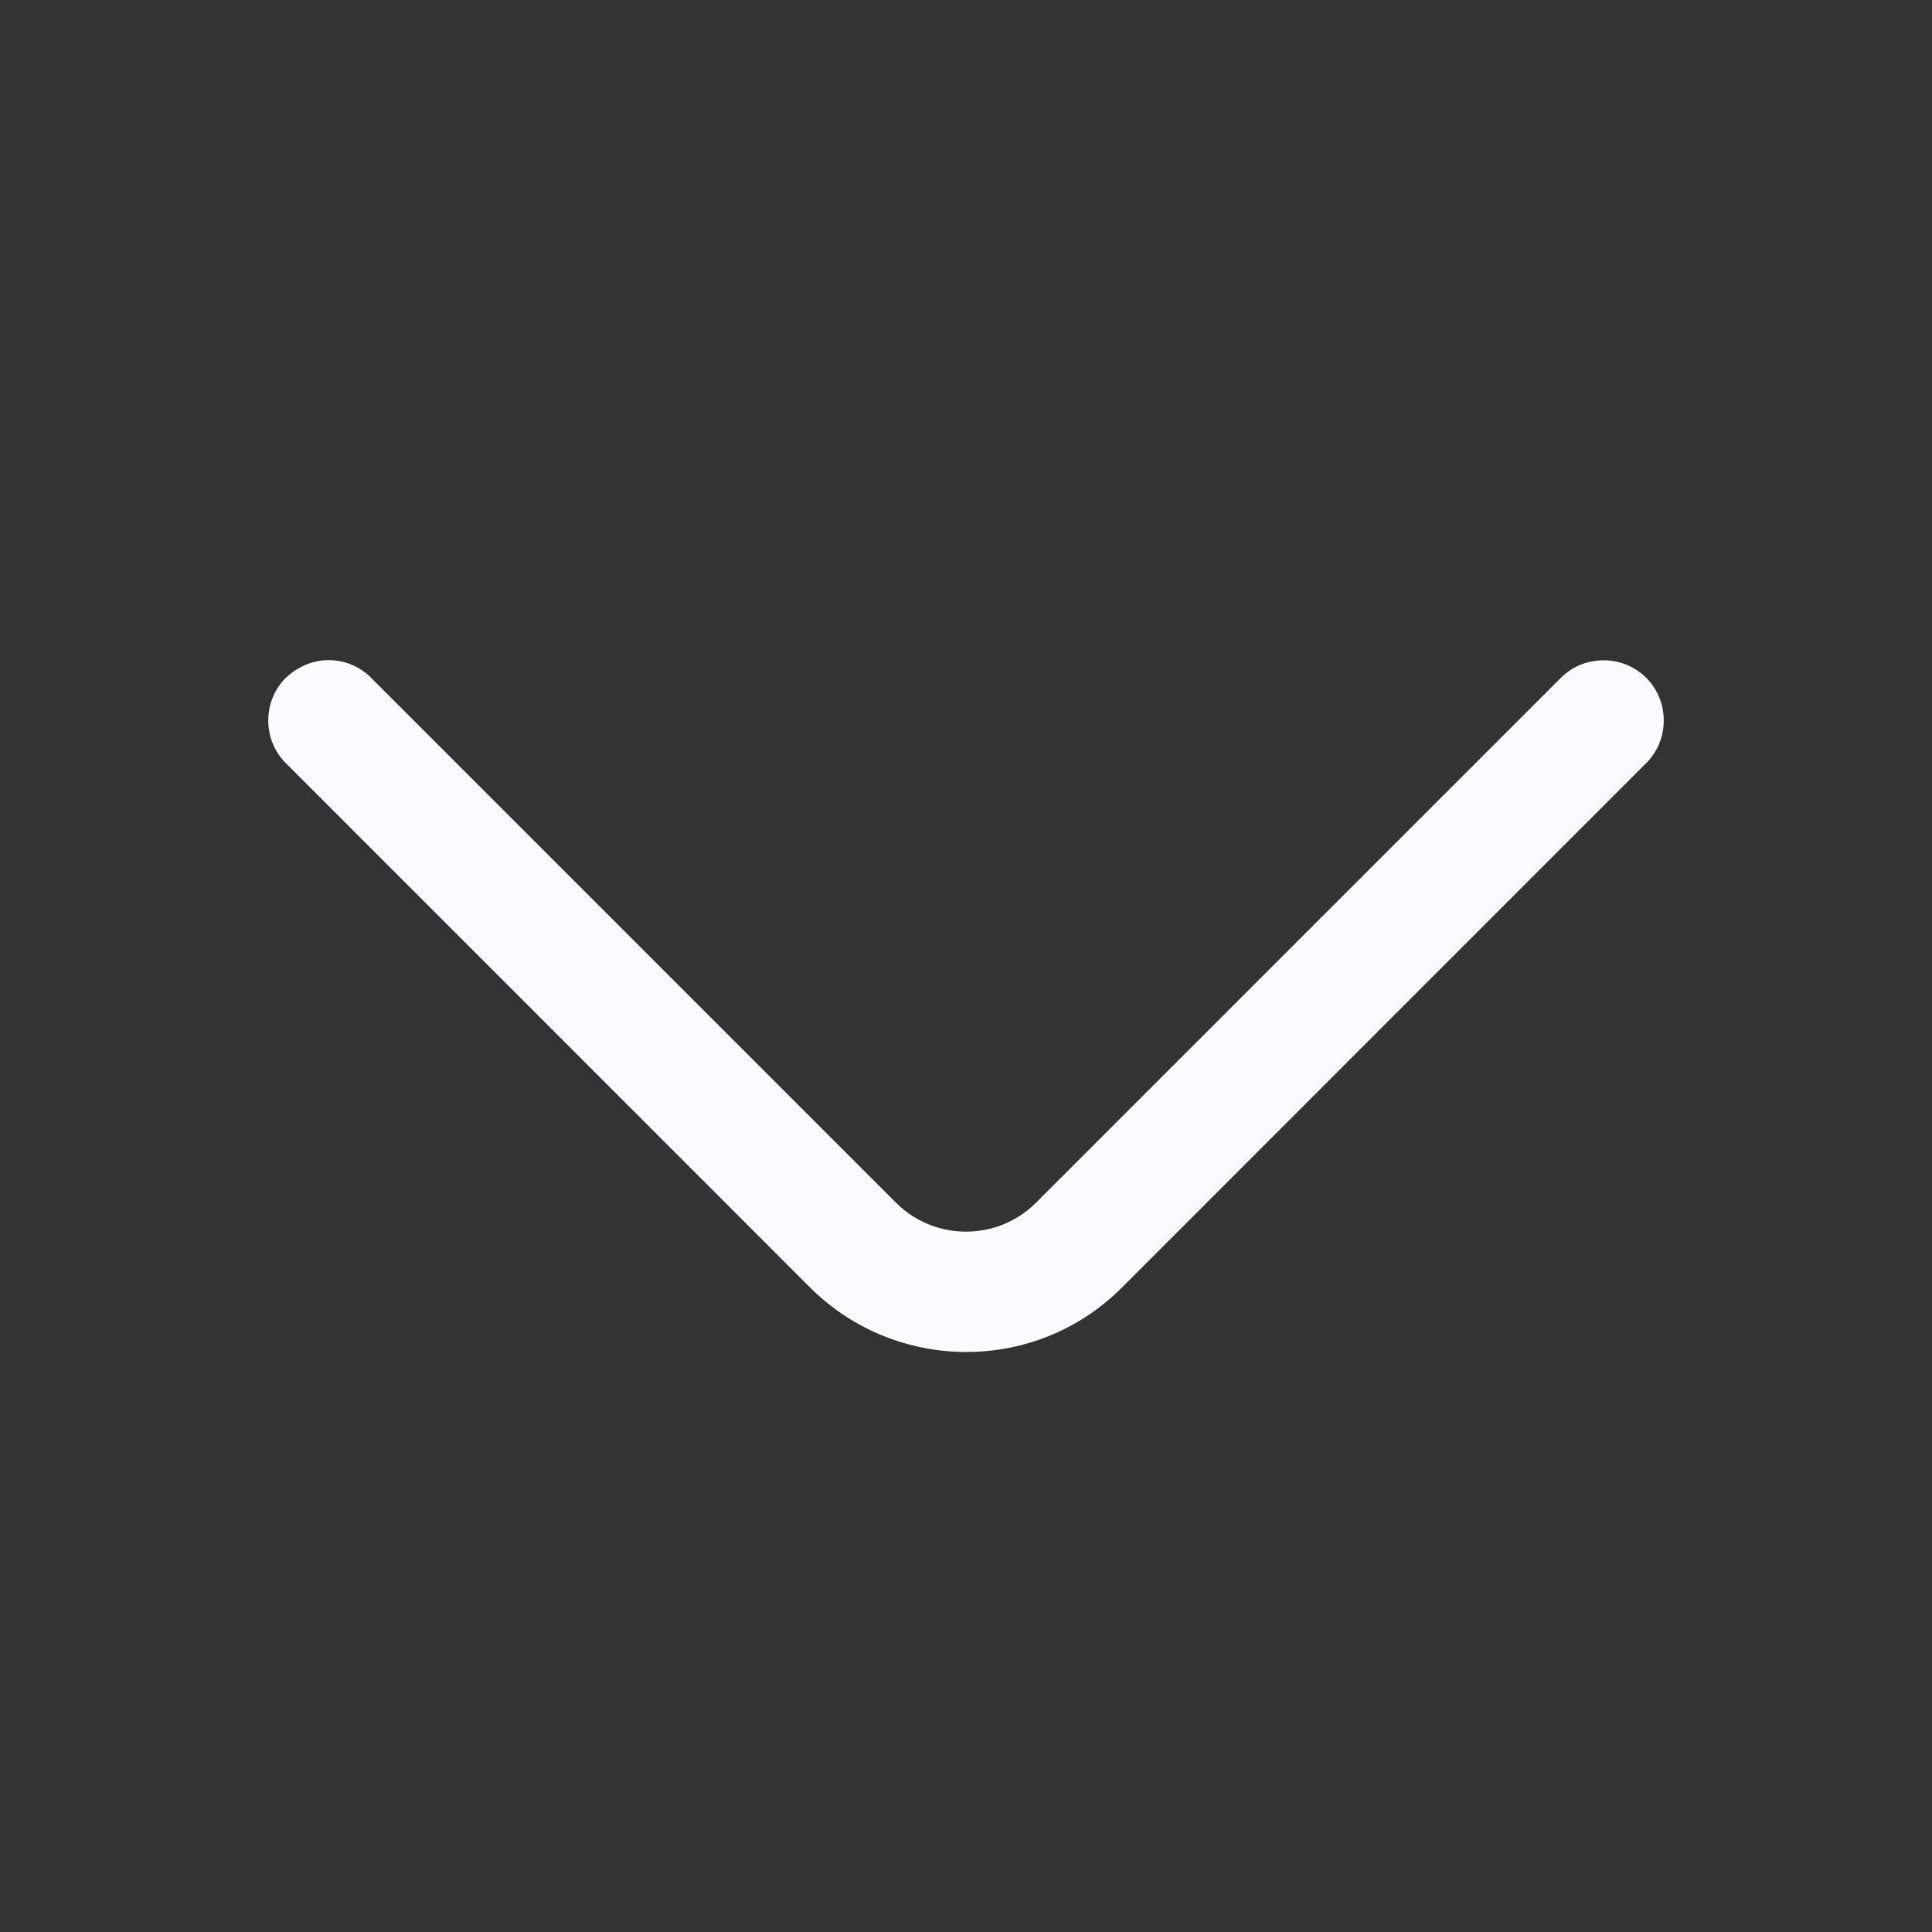 <svg width="16" height="16" viewBox="0 0 16 16" fill="none" xmlns="http://www.w3.org/2000/svg">
<rect x="0" y="0" width="16" height="16" fill="#333333" stroke="none"/>
<path d="M2.72 5.467C2.847 5.467 2.973 5.513 3.073 5.613L7.42 9.96C7.74 10.28 8.26 10.28 8.58 9.96L12.927 5.613C13.12 5.42 13.44 5.42 13.633 5.613C13.827 5.807 13.827 6.127 13.633 6.32L9.287 10.667C8.58 11.373 7.427 11.373 6.713 10.667L2.367 6.32C2.173 6.127 2.173 5.807 2.367 5.613C2.467 5.52 2.593 5.467 2.72 5.467Z" fill="#FBFAFF"/>
</svg>
